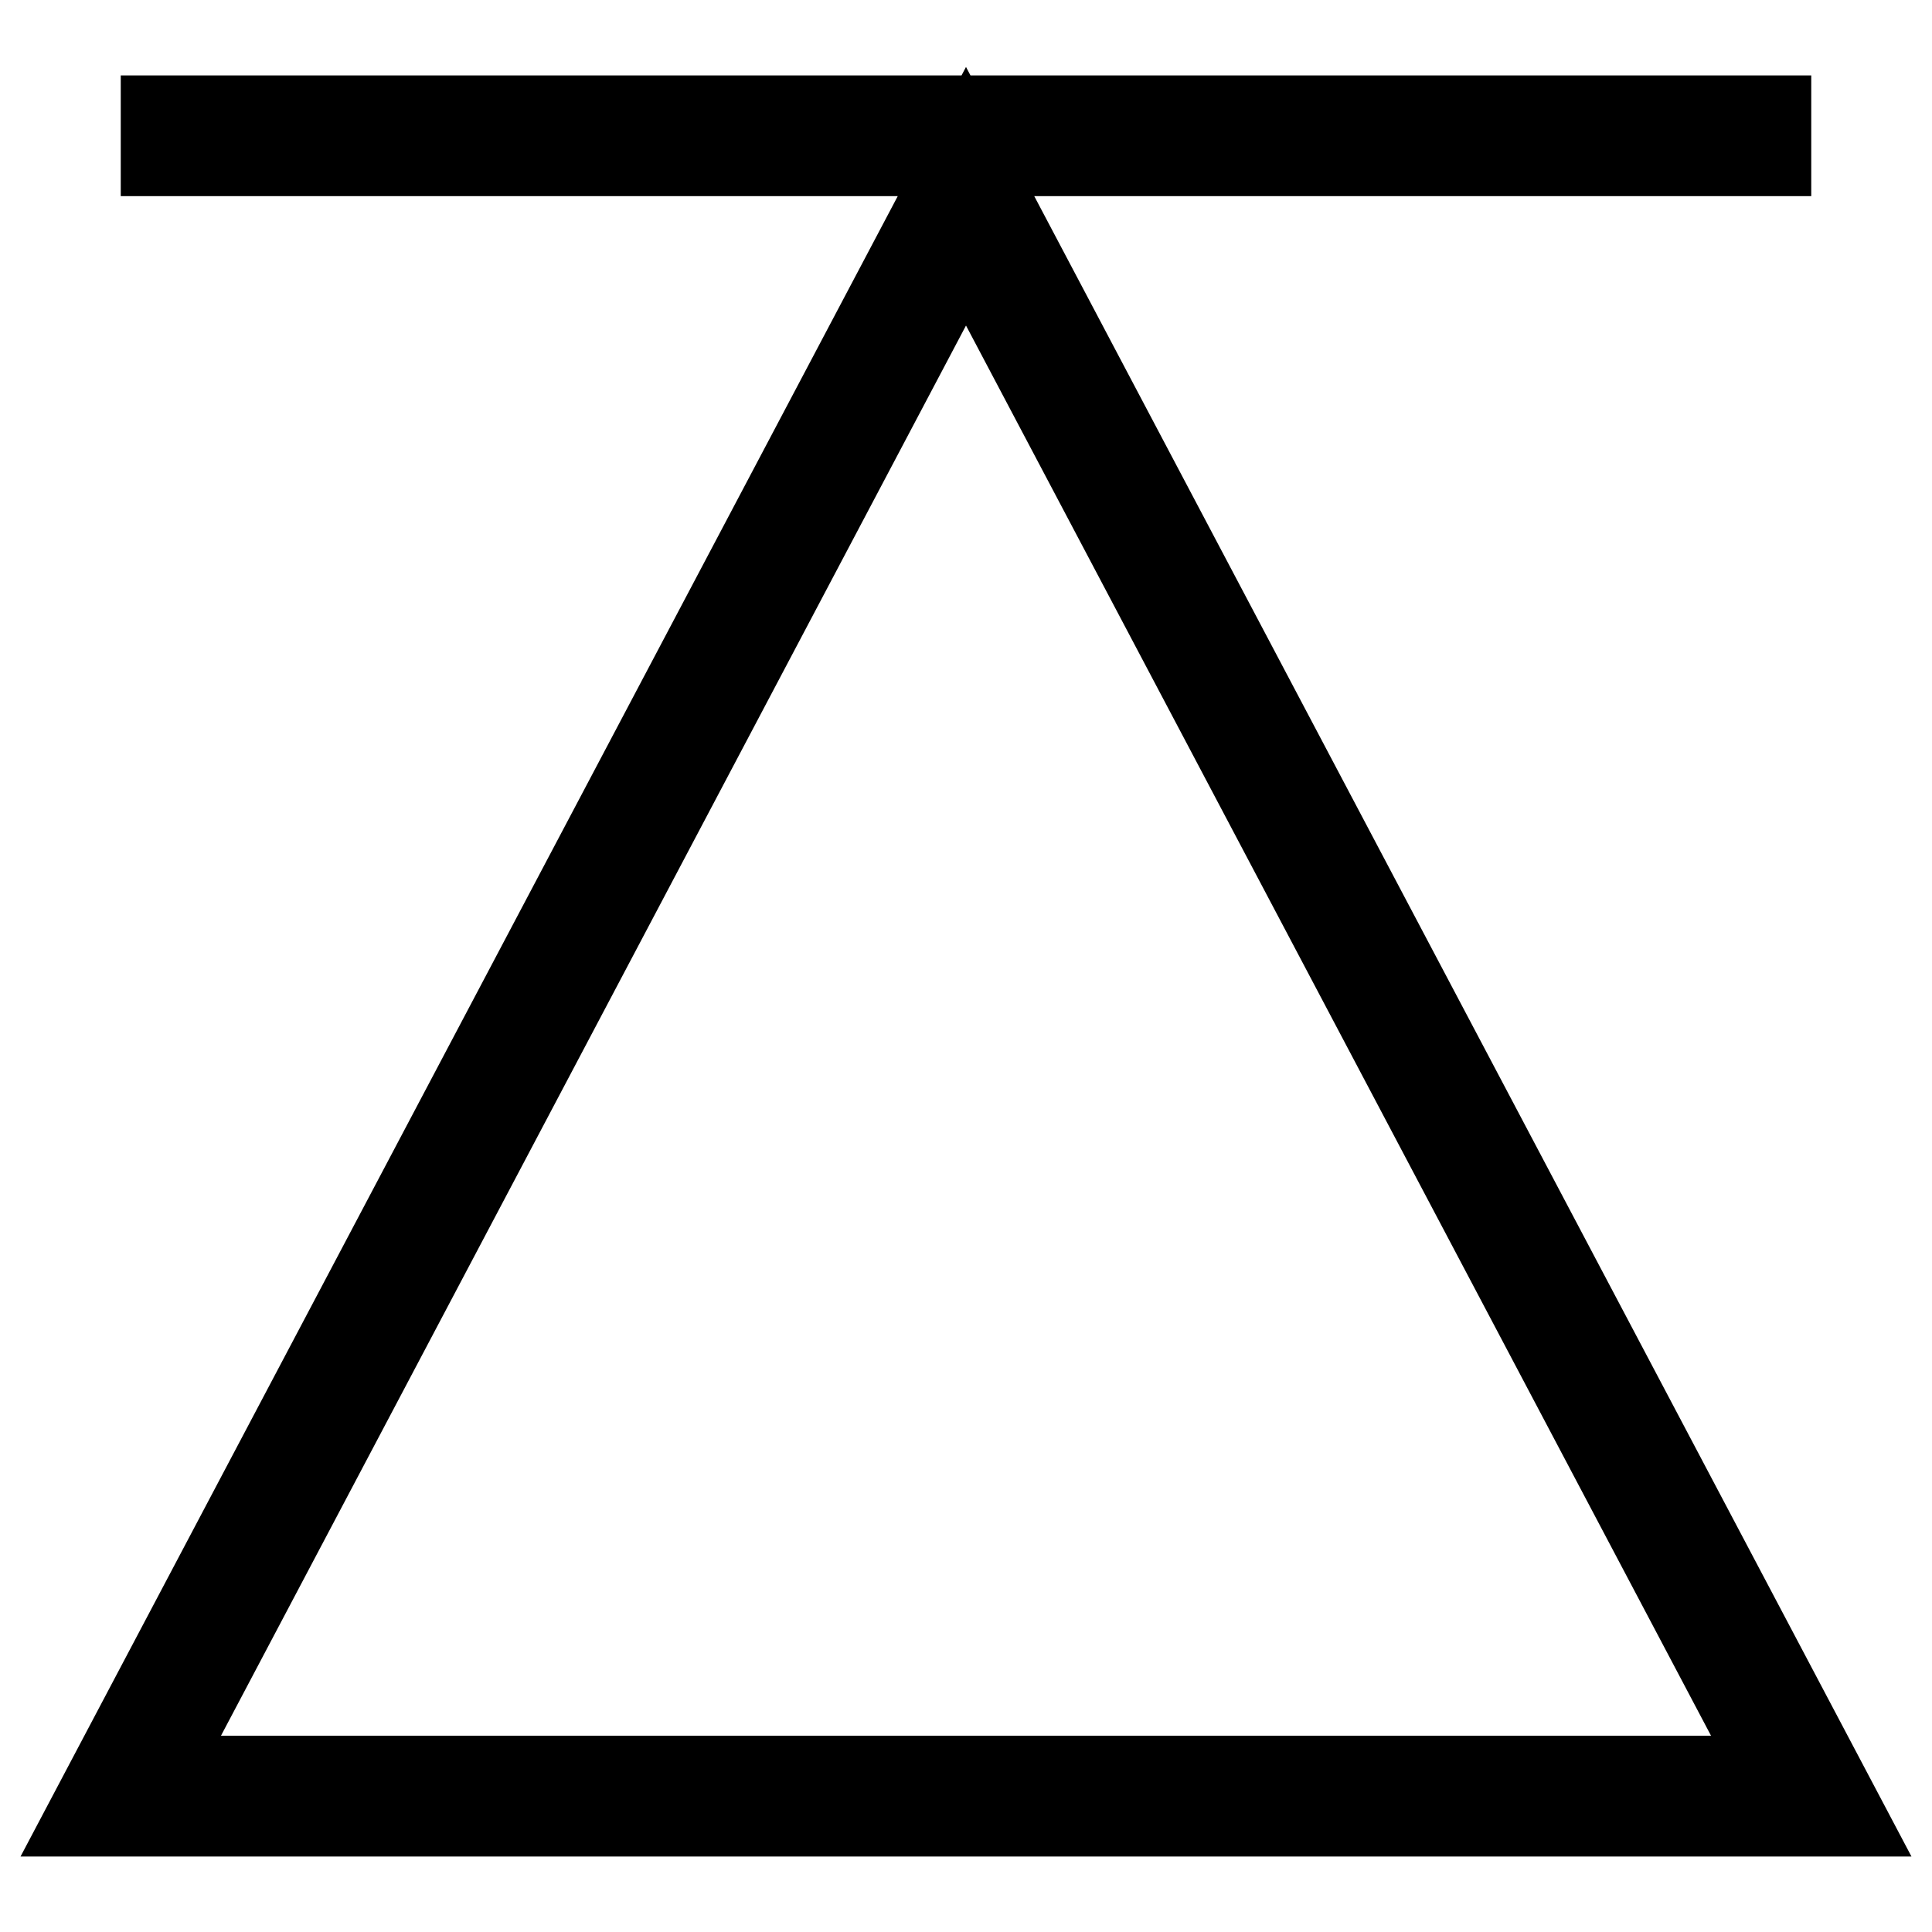 <!-- Generated by IcoMoon.io -->
<svg version="1.1" xmlns="http://www.w3.org/2000/svg" width="32" height="32" viewBox="0 0 32 32">
<title>ToTop</title>
<path d="M16 1.109l-15.66 29.641h31.32l-0.775-1.467zM16 5.392l12.34 23.357h-24.68zM2 1.249v2h28v-2z"></path>
</svg>

